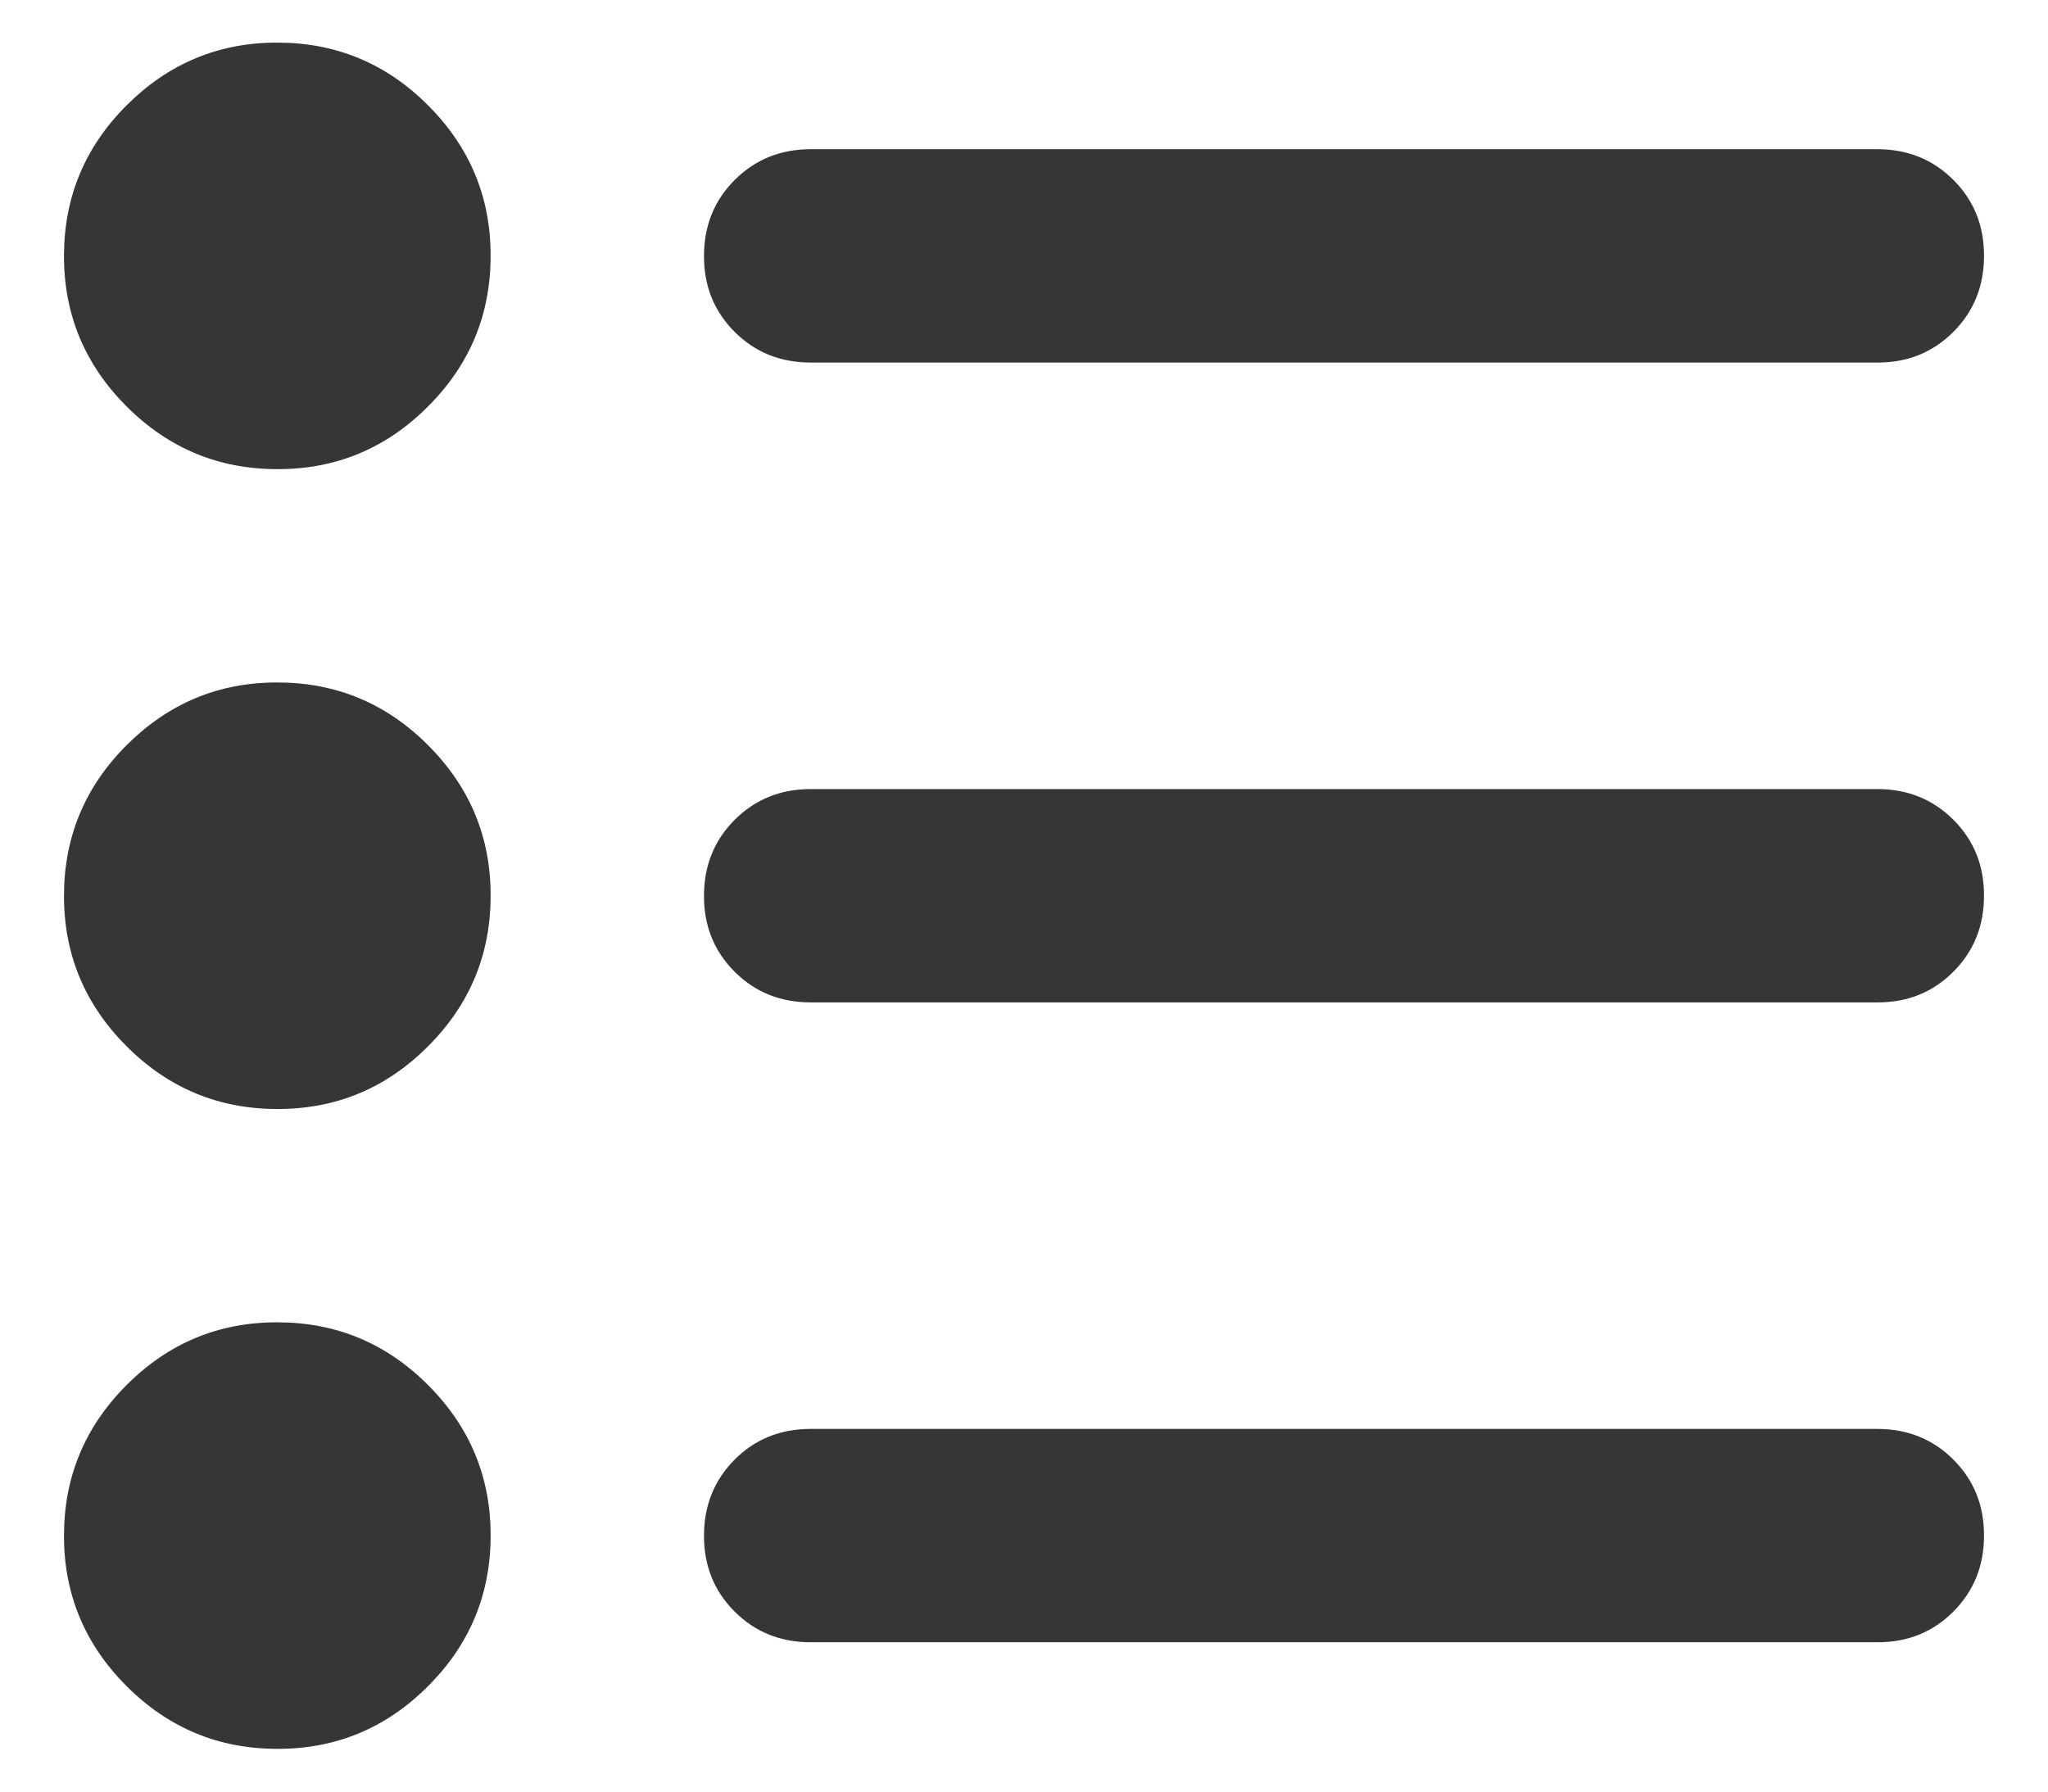 <svg width="16" height="14" viewBox="0 0 16 14" fill="none" xmlns="http://www.w3.org/2000/svg">
<path d="M6.333 12.833C6.097 12.833 5.899 12.753 5.739 12.593C5.579 12.433 5.499 12.235 5.5 12C5.5 11.764 5.58 11.566 5.74 11.405C5.9 11.245 6.098 11.166 6.333 11.166H14.667C14.903 11.166 15.101 11.246 15.261 11.406C15.421 11.566 15.501 11.764 15.5 12C15.5 12.236 15.42 12.434 15.26 12.594C15.1 12.754 14.902 12.834 14.667 12.833H6.333ZM6.333 7.833C6.097 7.833 5.899 7.753 5.739 7.593C5.579 7.433 5.499 7.235 5.5 7C5.5 6.764 5.58 6.566 5.74 6.406C5.9 6.246 6.098 6.166 6.333 6.166H14.667C14.903 6.166 15.101 6.246 15.261 6.406C15.421 6.566 15.501 6.764 15.5 7C15.5 7.236 15.42 7.434 15.26 7.594C15.1 7.754 14.902 7.834 14.667 7.833H6.333ZM6.333 2.833C6.097 2.833 5.899 2.753 5.739 2.593C5.579 2.433 5.499 2.235 5.5 2C5.5 1.764 5.58 1.566 5.74 1.406C5.9 1.246 6.098 1.166 6.333 1.166H14.667C14.903 1.166 15.101 1.246 15.261 1.406C15.421 1.566 15.501 1.764 15.5 2C15.5 2.236 15.42 2.434 15.26 2.594C15.1 2.754 14.902 2.834 14.667 2.833H6.333ZM2.167 13.666C1.708 13.666 1.316 13.503 0.989 13.176C0.663 12.85 0.499 12.457 0.5 12C0.5 11.541 0.663 11.149 0.99 10.822C1.317 10.495 1.709 10.332 2.167 10.333C2.625 10.333 3.018 10.496 3.344 10.823C3.671 11.15 3.834 11.542 3.833 12C3.833 12.458 3.67 12.851 3.343 13.177C3.017 13.504 2.624 13.667 2.167 13.666ZM2.167 8.666C1.708 8.666 1.316 8.503 0.989 8.176C0.663 7.85 0.499 7.457 0.5 7C0.5 6.541 0.663 6.149 0.99 5.822C1.317 5.496 1.709 5.332 2.167 5.333C2.625 5.333 3.018 5.496 3.344 5.823C3.671 6.15 3.834 6.542 3.833 7C3.833 7.458 3.67 7.851 3.343 8.177C3.017 8.504 2.624 8.667 2.167 8.666ZM2.167 3.666C1.708 3.666 1.316 3.503 0.989 3.176C0.663 2.85 0.499 2.457 0.5 2C0.5 1.541 0.663 1.149 0.99 0.822C1.317 0.496 1.709 0.332 2.167 0.333C2.625 0.333 3.018 0.496 3.344 0.823C3.671 1.15 3.834 1.542 3.833 2C3.833 2.458 3.67 2.851 3.343 3.177C3.017 3.504 2.624 3.667 2.167 3.666Z" fill="#363636"/>
</svg>
